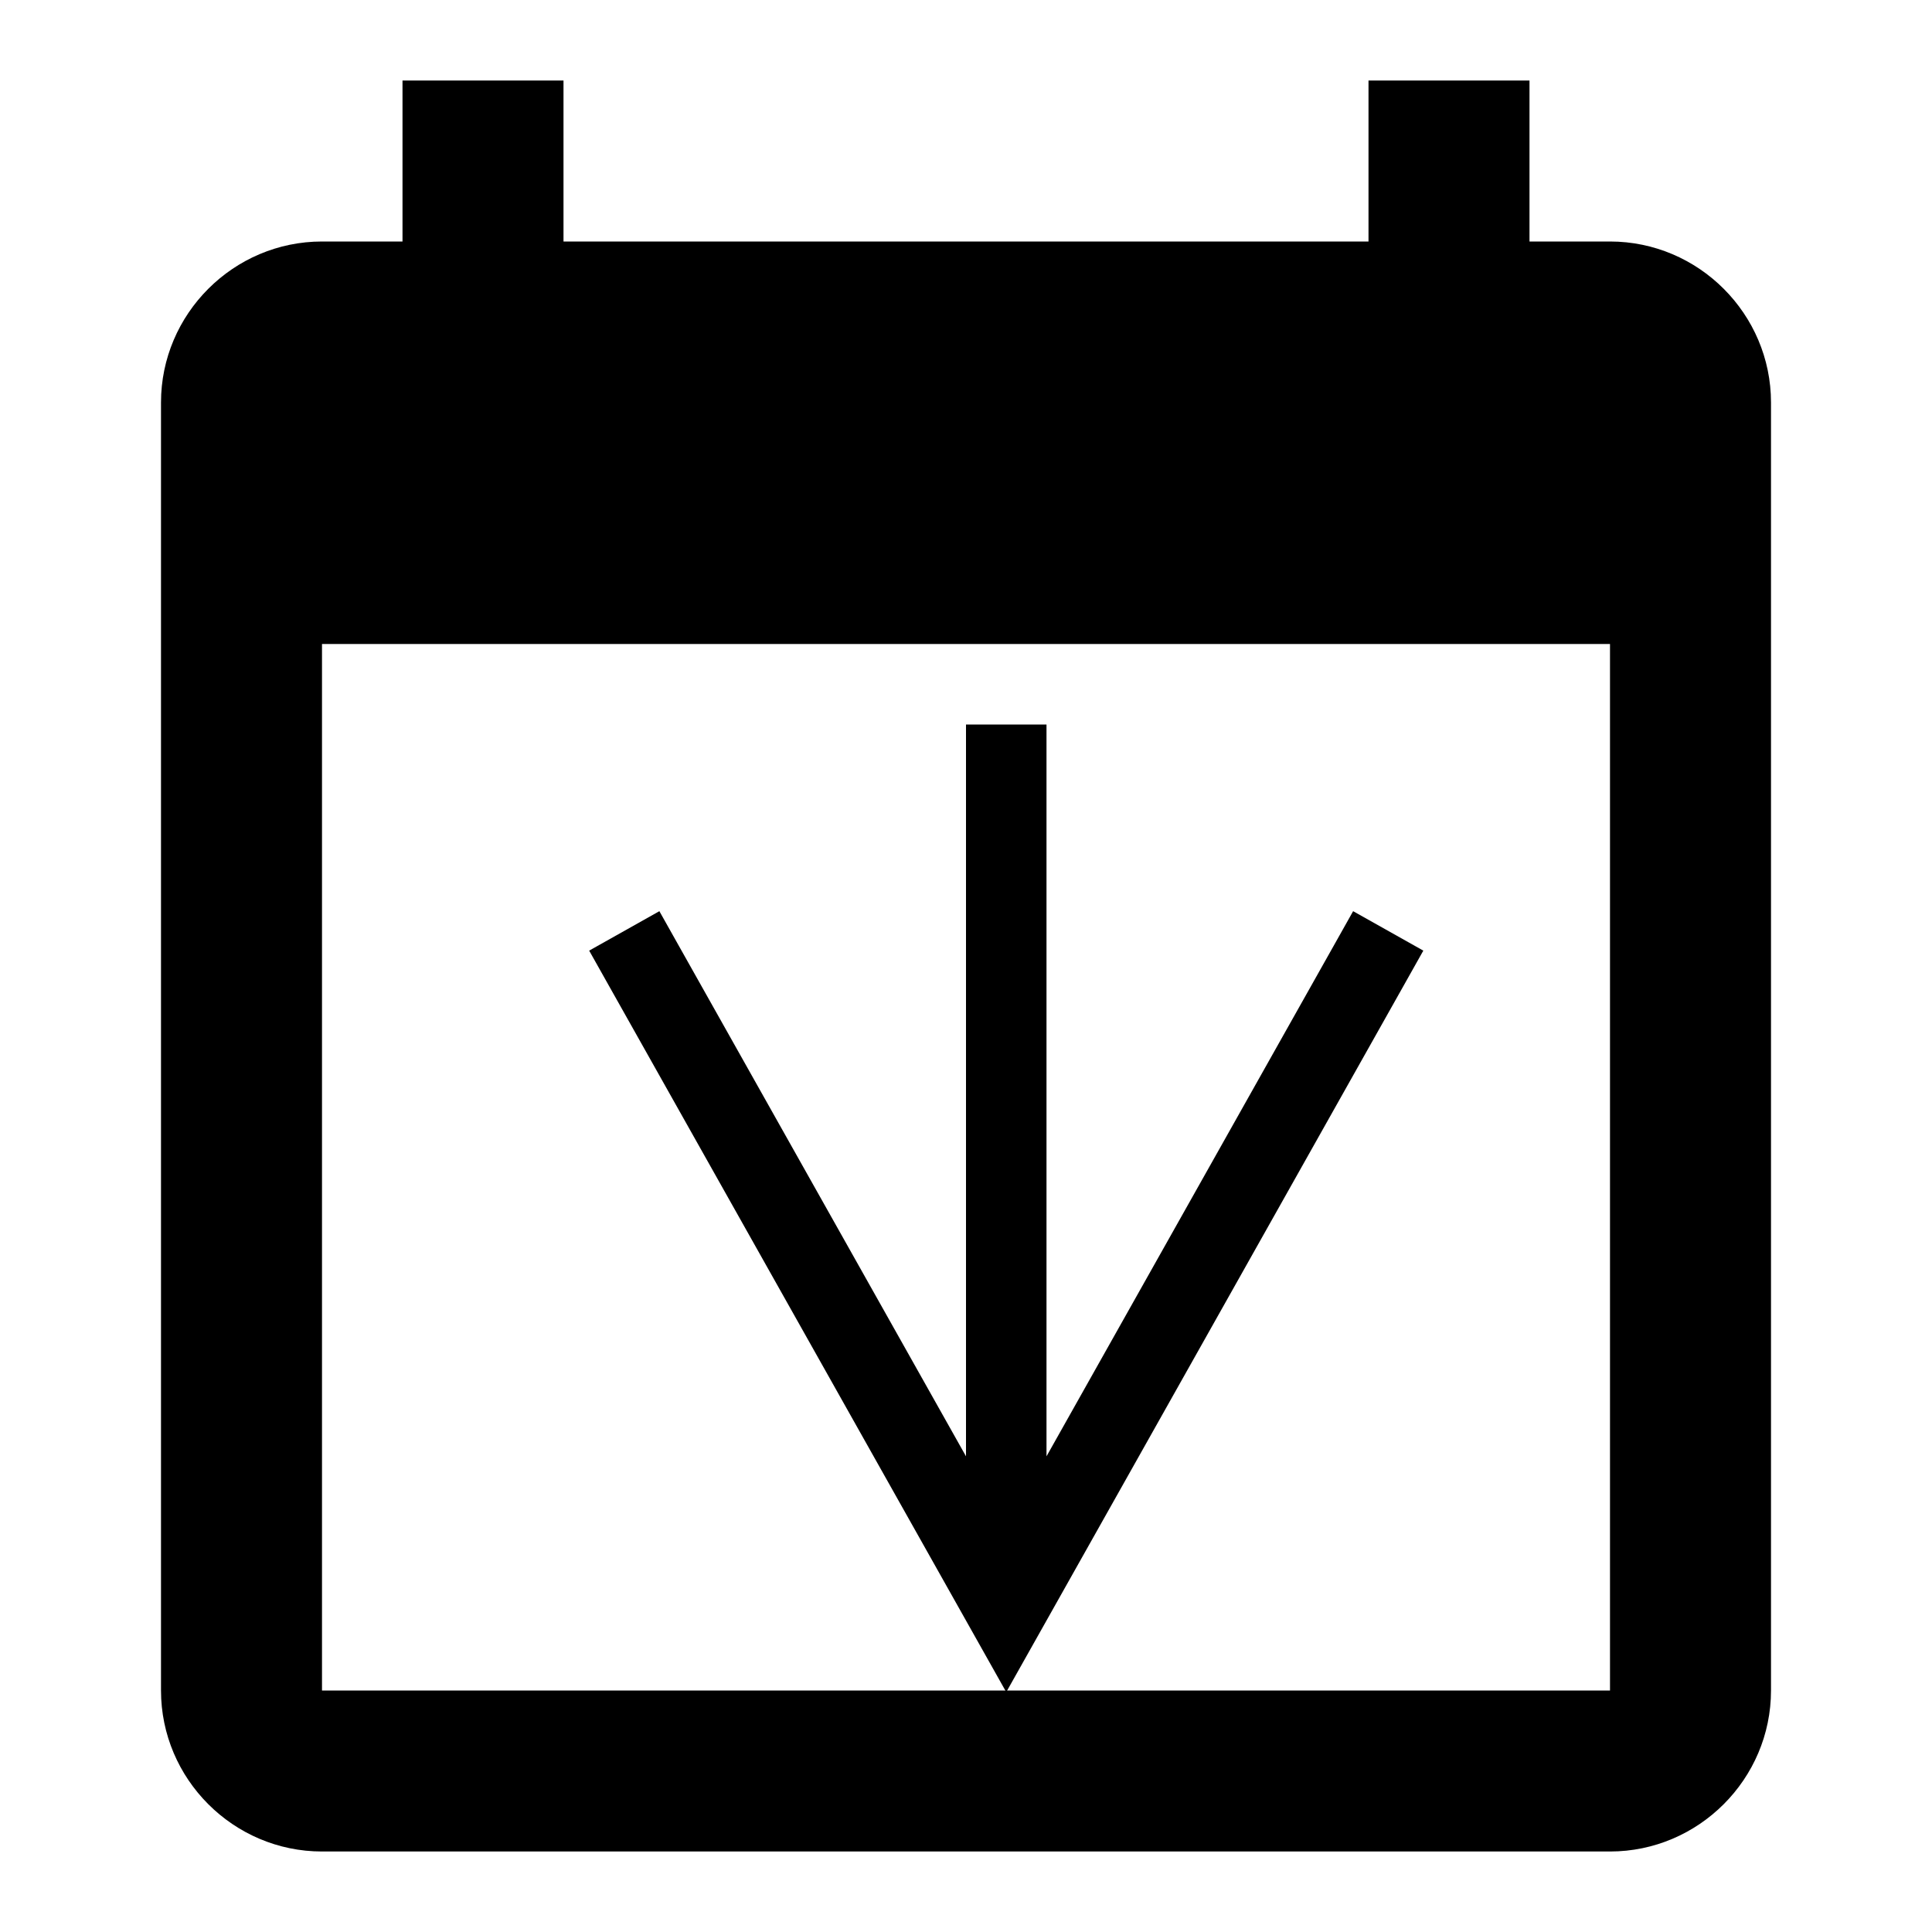 <?xml version="1.0" encoding="UTF-8"?>
<svg width="24px" height="24px" viewBox="0 0 24 24" version="1.1" xmlns="http://www.w3.org/2000/svg" xmlns:xlink="http://www.w3.org/1999/xlink">
    <title>SortDescending</title>
    <g id="SortDescending" stroke="none" stroke-width="1" fill="none" fill-rule="evenodd">
        <g id="calendar-today-24px">
            <polygon id="Path" points="0 0 24 0 24 24 0 24"></polygon>
            <path d="M20,3 L19,3 L19,1 L17,1 L17,3 L7,3 L7,1 L5,1 L5,3 L4,3 C2.9,3 2,3.9 2,5 L2,21 C2,22.1 2.9,23 4,23 L20,23 C21.1,23 22,22.1 22,21 L22,5 C22,3.9 21.1,3 20,3 Z M20,21 L4,21 L4,8 L20,8 L20,21 Z" id="Shape" fill="#000000" fill-rule="nonzero"></path>
        </g>
        <path id="Line-2" d="M13,9 L13,18.091 L16.564,11.755 L16.809,11.319 L17.681,11.809 L17.436,12.245 L12.936,20.245 L12.5,21.02 L12.064,20.245 L7.564,12.245 L7.319,11.809 L8.191,11.319 L8.436,11.755 L12,18.091 L12,9 L13,9 Z" fill="#000000" fill-rule="nonzero"></path>
    </g>
</svg>